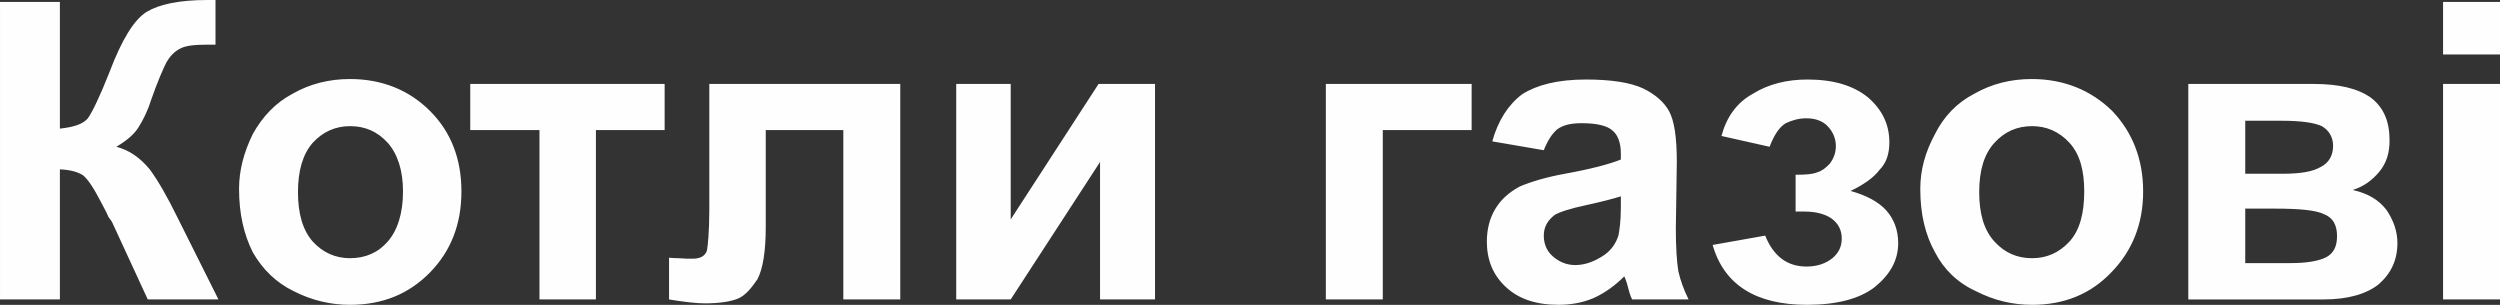 <?xml version="1.0" encoding="UTF-8"?>
<!DOCTYPE svg PUBLIC "-//W3C//DTD SVG 1.1//EN" "http://www.w3.org/Graphics/SVG/1.1/DTD/svg11.dtd">
<!-- Creator: CorelDRAW X7 -->
<svg xmlns="http://www.w3.org/2000/svg" xml:space="preserve" width="50.929mm" height="6.21mm" version="1.1" style="shape-rendering:geometricPrecision; text-rendering:geometricPrecision; image-rendering:optimizeQuality; fill-rule:evenodd; clip-rule:evenodd"
viewBox="0 0 5093 621"
 xmlns:xlink="http://www.w3.org/1999/xlink">
 <rect x="0" y="0" width="5093" height="621" fill="#333333" stroke="none"/>
 <defs>
  <style type="text/css">
   <![CDATA[
    .fil0 {fill:#FEFEFE;fill-rule:nonzero}
   ]]>
  </style>
 </defs>
 <g id="Слой_x0020_1">
  <path class="fil0" d="M0 4l122 0 0 258c28,-3 47,-9 57,-21 8,-11 24,-43 44,-94 25,-66 50,-107 76,-123 25,-15 66,-24 123,-24 3,0 9,0 17,0l0 91 -17 0c-26,0 -44,2 -55,8 -12,6 -21,16 -28,28 -7,14 -18,39 -32,79 -7,22 -16,39 -24,52 -9,15 -24,28 -46,41 27,7 49,23 68,46 17,23 36,56 57,99l83 166 -144 0 -72 -156c-1,-3 -4,-6 -8,-12 -1,-3 -6,-13 -14,-28 -16,-31 -28,-49 -38,-57 -11,-7 -26,-11 -47,-12l0 265 -122 0 0 -606 0 0zm487 381c0,-39 10,-75 28,-112 20,-36 47,-64 81,-82 35,-20 74,-30 117,-30 66,0 121,23 163,65 43,43 64,98 64,164 0,66 -21,121 -64,165 -43,44 -97,66 -163,66 -39,0 -78,-9 -115,-28 -35,-17 -63,-44 -83,-79 -18,-36 -28,-78 -28,-129l0 0zm120 6c0,45 10,78 30,101 21,23 47,34 76,34 31,0 57,-11 77,-34 20,-23 31,-58 31,-102 0,-43 -11,-76 -31,-99 -21,-23 -46,-34 -77,-34 -29,0 -55,11 -76,34 -20,23 -30,56 -30,101l0 -1zm351 -220l396 0 0 94 -140 0 0 345 -115 0 0 -345 -141 0 0 -94 0 0 0 0zm487 0l389 0 0 439 -116 0 0 -345 -158 0 0 197c0,51 -6,86 -17,107 -13,19 -25,33 -39,39 -14,6 -37,10 -68,10 -18,0 -43,-3 -73,-8l0 -85c2,0 8,1 19,1 13,1 21,1 29,1 15,0 25,-5 29,-16 2,-9 5,-39 5,-85l0 -255 0 0 0 0zm503 0l111 0 0 276 179 -276 115 0 0 439 -112 0 0 -280 -182 280 -111 0 0 -439zm753 0l297 0 0 94 -181 0 0 345 -116 0 0 -439 0 0zm444 135l-105 -18c12,-43 33,-75 61,-96 30,-19 72,-30 130,-30 51,0 90,6 116,18 25,12 43,28 53,46 11,20 16,54 16,104l-2 136c0,38 2,67 5,86 4,18 11,38 21,58l-115 0c-4,-7 -7,-19 -11,-34 -2,-6 -4,-11 -5,-13 -19,19 -40,34 -62,44 -23,10 -48,14 -72,14 -46,0 -81,-12 -107,-36 -27,-25 -39,-56 -39,-93 0,-25 6,-48 17,-66 12,-20 28,-34 50,-46 21,-9 53,-19 92,-26 55,-10 92,-20 114,-29l0 -12c0,-22 -6,-38 -17,-47 -11,-10 -32,-15 -63,-15 -20,0 -36,3 -49,12 -11,9 -20,23 -28,43l0 0zm157 94c-16,5 -39,11 -71,18 -33,7 -54,14 -64,20 -14,11 -22,24 -22,42 0,15 5,30 17,41 13,12 29,19 47,19 21,0 41,-8 60,-21 15,-11 23,-24 28,-39 2,-10 5,-29 5,-57l0 -23 0 0zm356 31l0 -75c21,0 35,-1 44,-5 8,-2 17,-8 26,-18 8,-11 12,-22 12,-36 0,-13 -5,-27 -15,-38 -10,-12 -26,-18 -45,-18 -16,0 -29,4 -42,10 -12,7 -23,22 -33,48l-98 -22c10,-38 31,-68 64,-86 32,-20 70,-29 111,-29 53,0 93,12 123,36 29,25 44,55 44,92 0,23 -6,42 -20,56 -12,16 -32,30 -59,43 32,9 57,22 73,40 16,18 24,41 24,66 0,35 -16,64 -48,90 -31,24 -78,36 -138,36 -104,0 -169,-41 -192,-122l107 -19c17,42 45,63 84,63 22,0 39,-6 53,-17 13,-11 19,-24 19,-40 0,-17 -7,-31 -21,-41 -13,-9 -32,-14 -54,-14l-19 0 0 0 0 0zm254 -46c0,-39 10,-75 30,-112 18,-36 45,-64 80,-82 35,-20 74,-30 117,-30 66,0 121,23 164,65 41,43 63,98 63,164 0,66 -22,121 -65,165 -42,44 -96,66 -161,66 -40,0 -78,-9 -115,-28 -37,-17 -65,-44 -83,-79 -20,-36 -30,-78 -30,-129l0 0zm120 6c0,45 10,78 31,101 21,23 46,34 77,34 29,0 55,-11 76,-34 21,-23 30,-58 30,-102 0,-43 -9,-76 -30,-99 -21,-23 -47,-34 -76,-34 -31,0 -56,11 -77,34 -21,23 -31,56 -31,101l0 -1zm426 -220l254 0c53,0 91,9 118,28 26,20 38,48 38,87 0,25 -6,46 -21,64 -15,18 -32,30 -54,37 31,7 53,20 69,41 14,21 22,43 22,67 0,35 -13,62 -38,84 -25,20 -63,31 -112,31l-276 0 0 -439 0 0 0 0zm116 183l75 0c37,0 62,-4 79,-14 16,-8 25,-23 25,-43 0,-18 -9,-32 -23,-40 -15,-7 -42,-11 -81,-11l-75 0 0 108 0 0zm0 182l92 0c33,0 57,-4 73,-12 15,-8 22,-22 22,-43 0,-22 -8,-37 -25,-44 -17,-9 -52,-12 -102,-12l-60 0 0 111 0 0zm403 -425l0 -107 116 0 0 107 -116 0zm0 499l0 -439 116 0 0 439 -116 0z"/>
 </g>
</svg>
